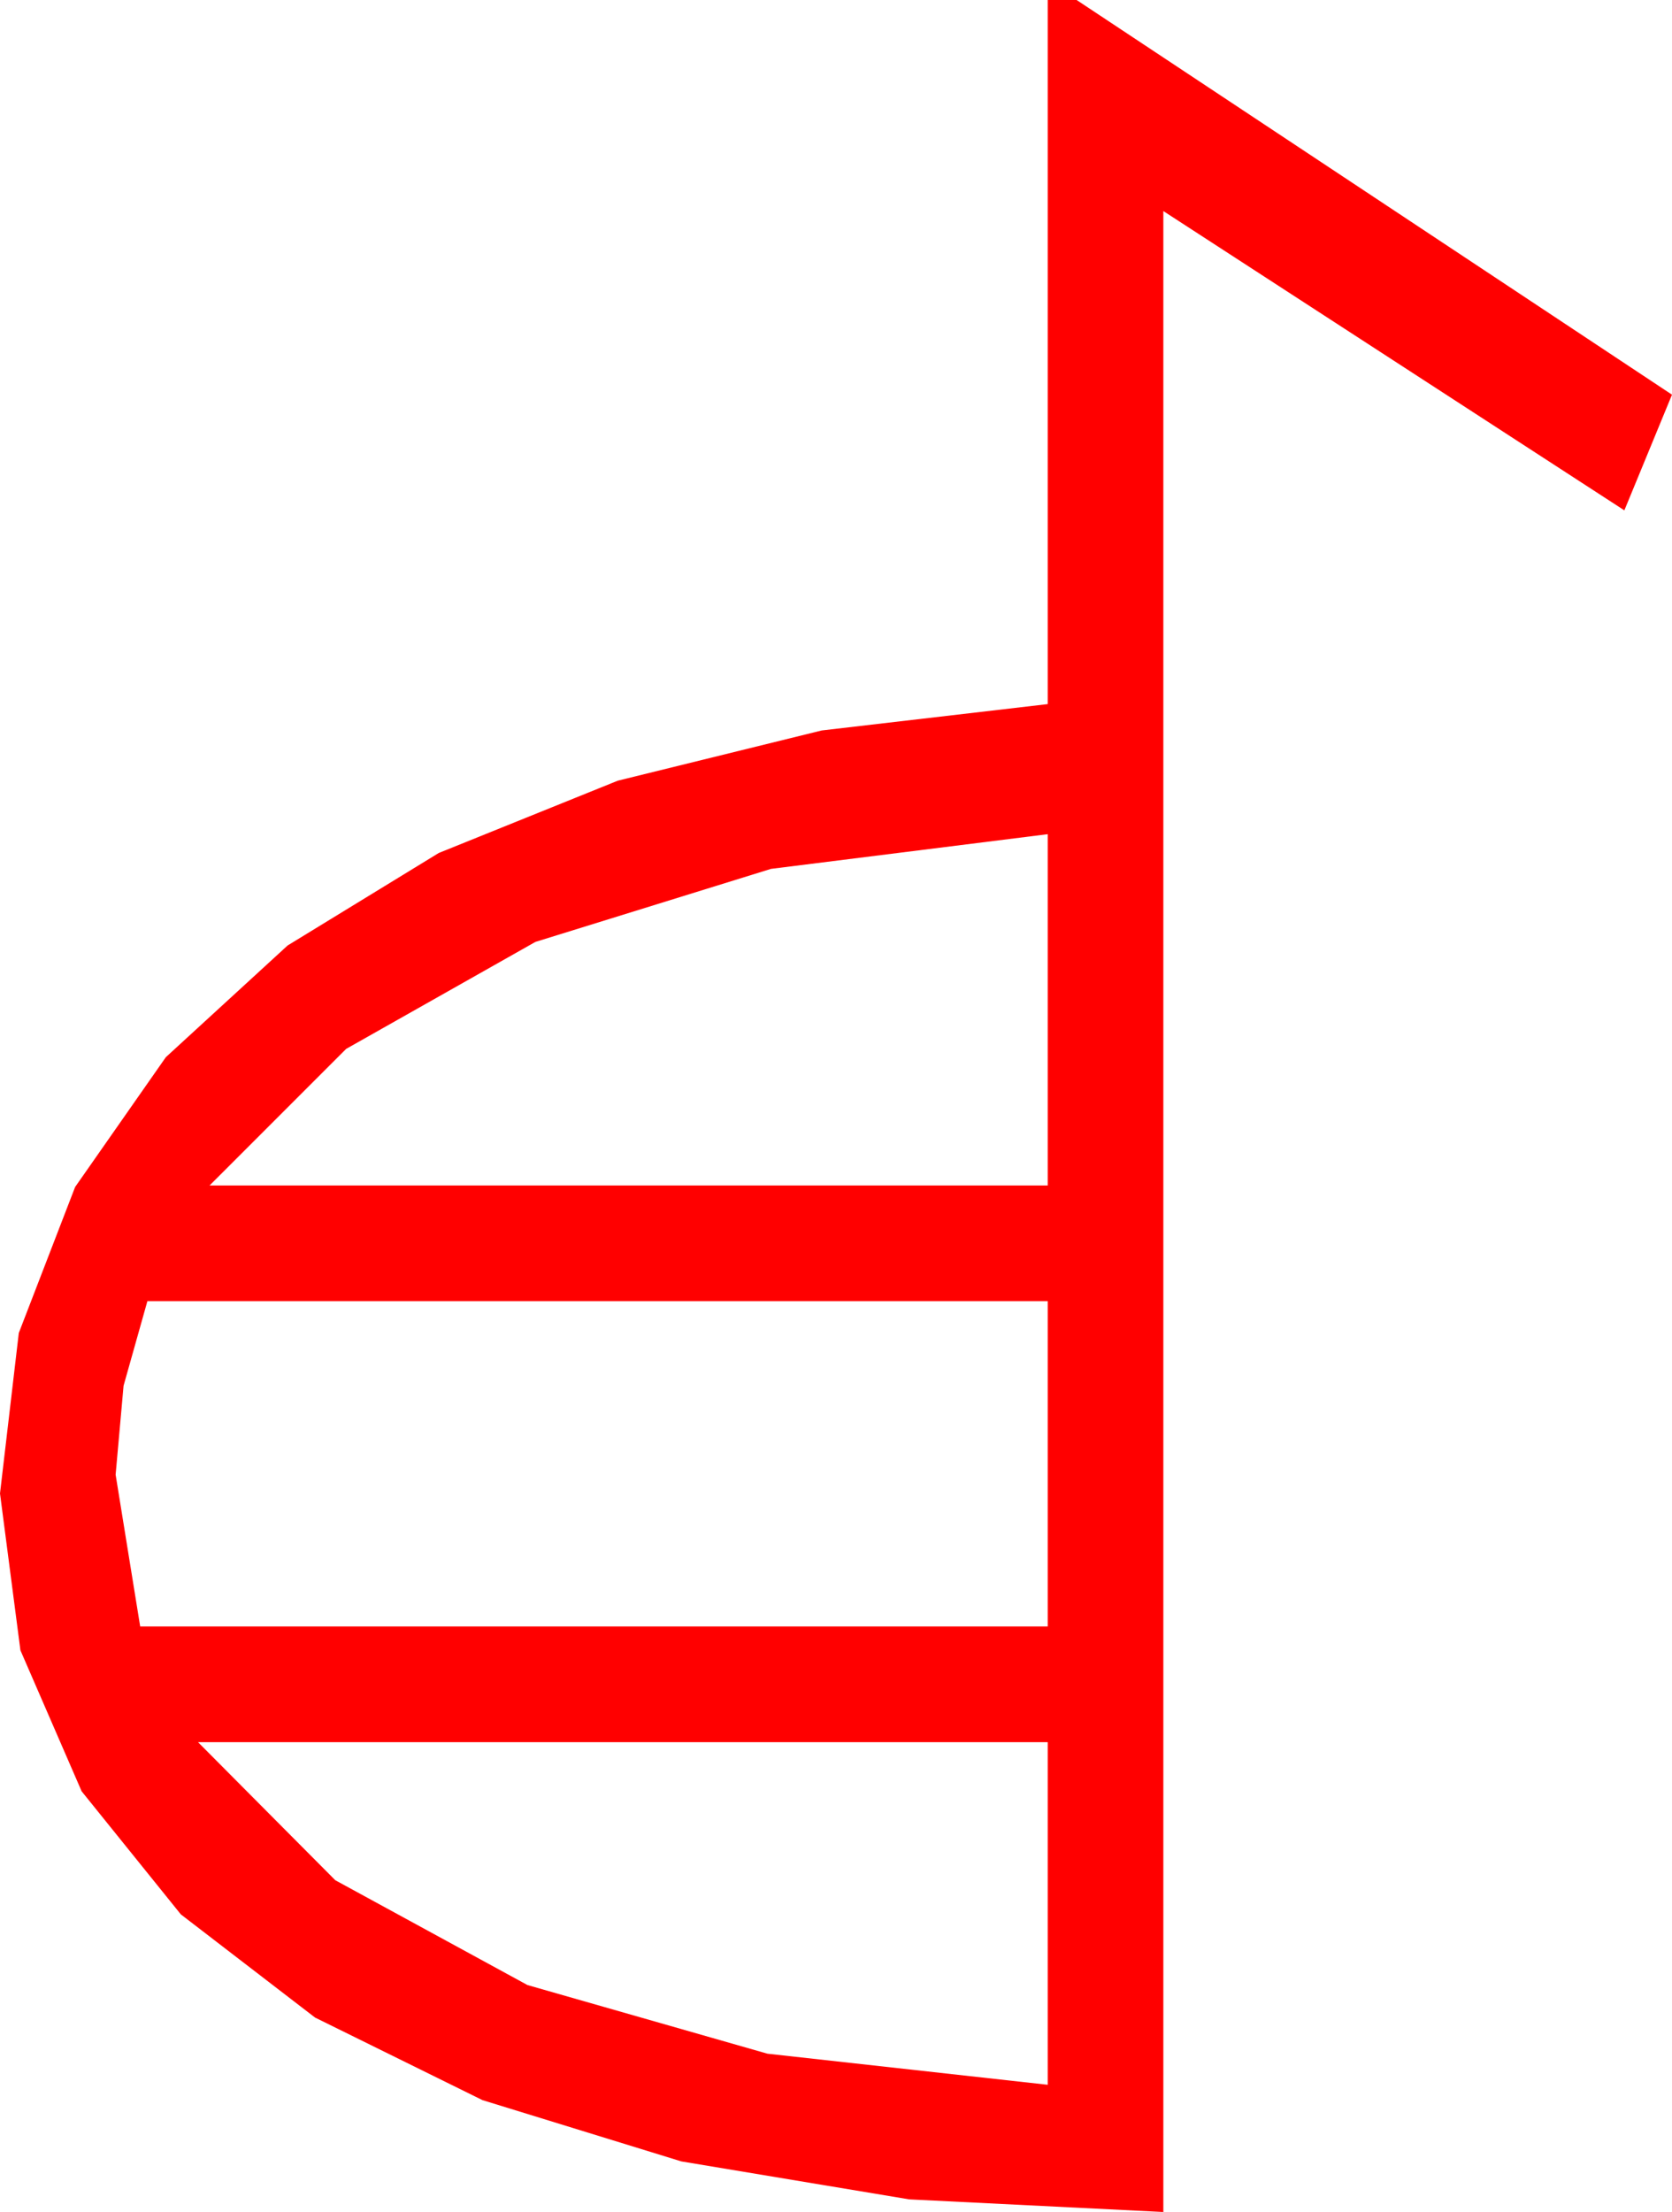 <?xml version="1.0" encoding="utf-8"?>
<!DOCTYPE svg PUBLIC "-//W3C//DTD SVG 1.1//EN" "http://www.w3.org/Graphics/SVG/1.1/DTD/svg11.dtd">
<svg width="33.896" height="44.824" xmlns="http://www.w3.org/2000/svg" xmlns:xlink="http://www.w3.org/1999/xlink" xmlns:xml="http://www.w3.org/XML/1998/namespace" version="1.1">
  <g>
    <g>
      <path style="fill:#FF0000;fill-opacity:1" d="M4.014,35.303L6.797,38.101 10.693,40.225 15.557,41.616 21.24,42.246 21.24,35.303 4.014,35.303z M2.988,26.367L2.505,28.081 2.344,29.883 2.842,32.959 21.24,32.959 21.24,26.367 2.988,26.367z M21.24,16.904L15.63,17.607 10.854,19.087 7.017,21.255 4.248,24.023 21.24,24.023 21.24,16.904z M21.24,0L21.826,0 33.896,7.998 32.93,10.342 23.584,4.277 23.584,44.824 18.431,44.568 13.813,43.799 9.781,42.557 6.387,40.884 3.666,38.793 1.655,36.299 0.414,33.442 0,30.264 0.381,27.012 1.523,24.053 3.362,21.423 5.83,19.16 8.895,17.285 12.524,15.82 16.659,14.802 21.24,14.268 21.24,0z" />
    </g>
  </g>
</svg>